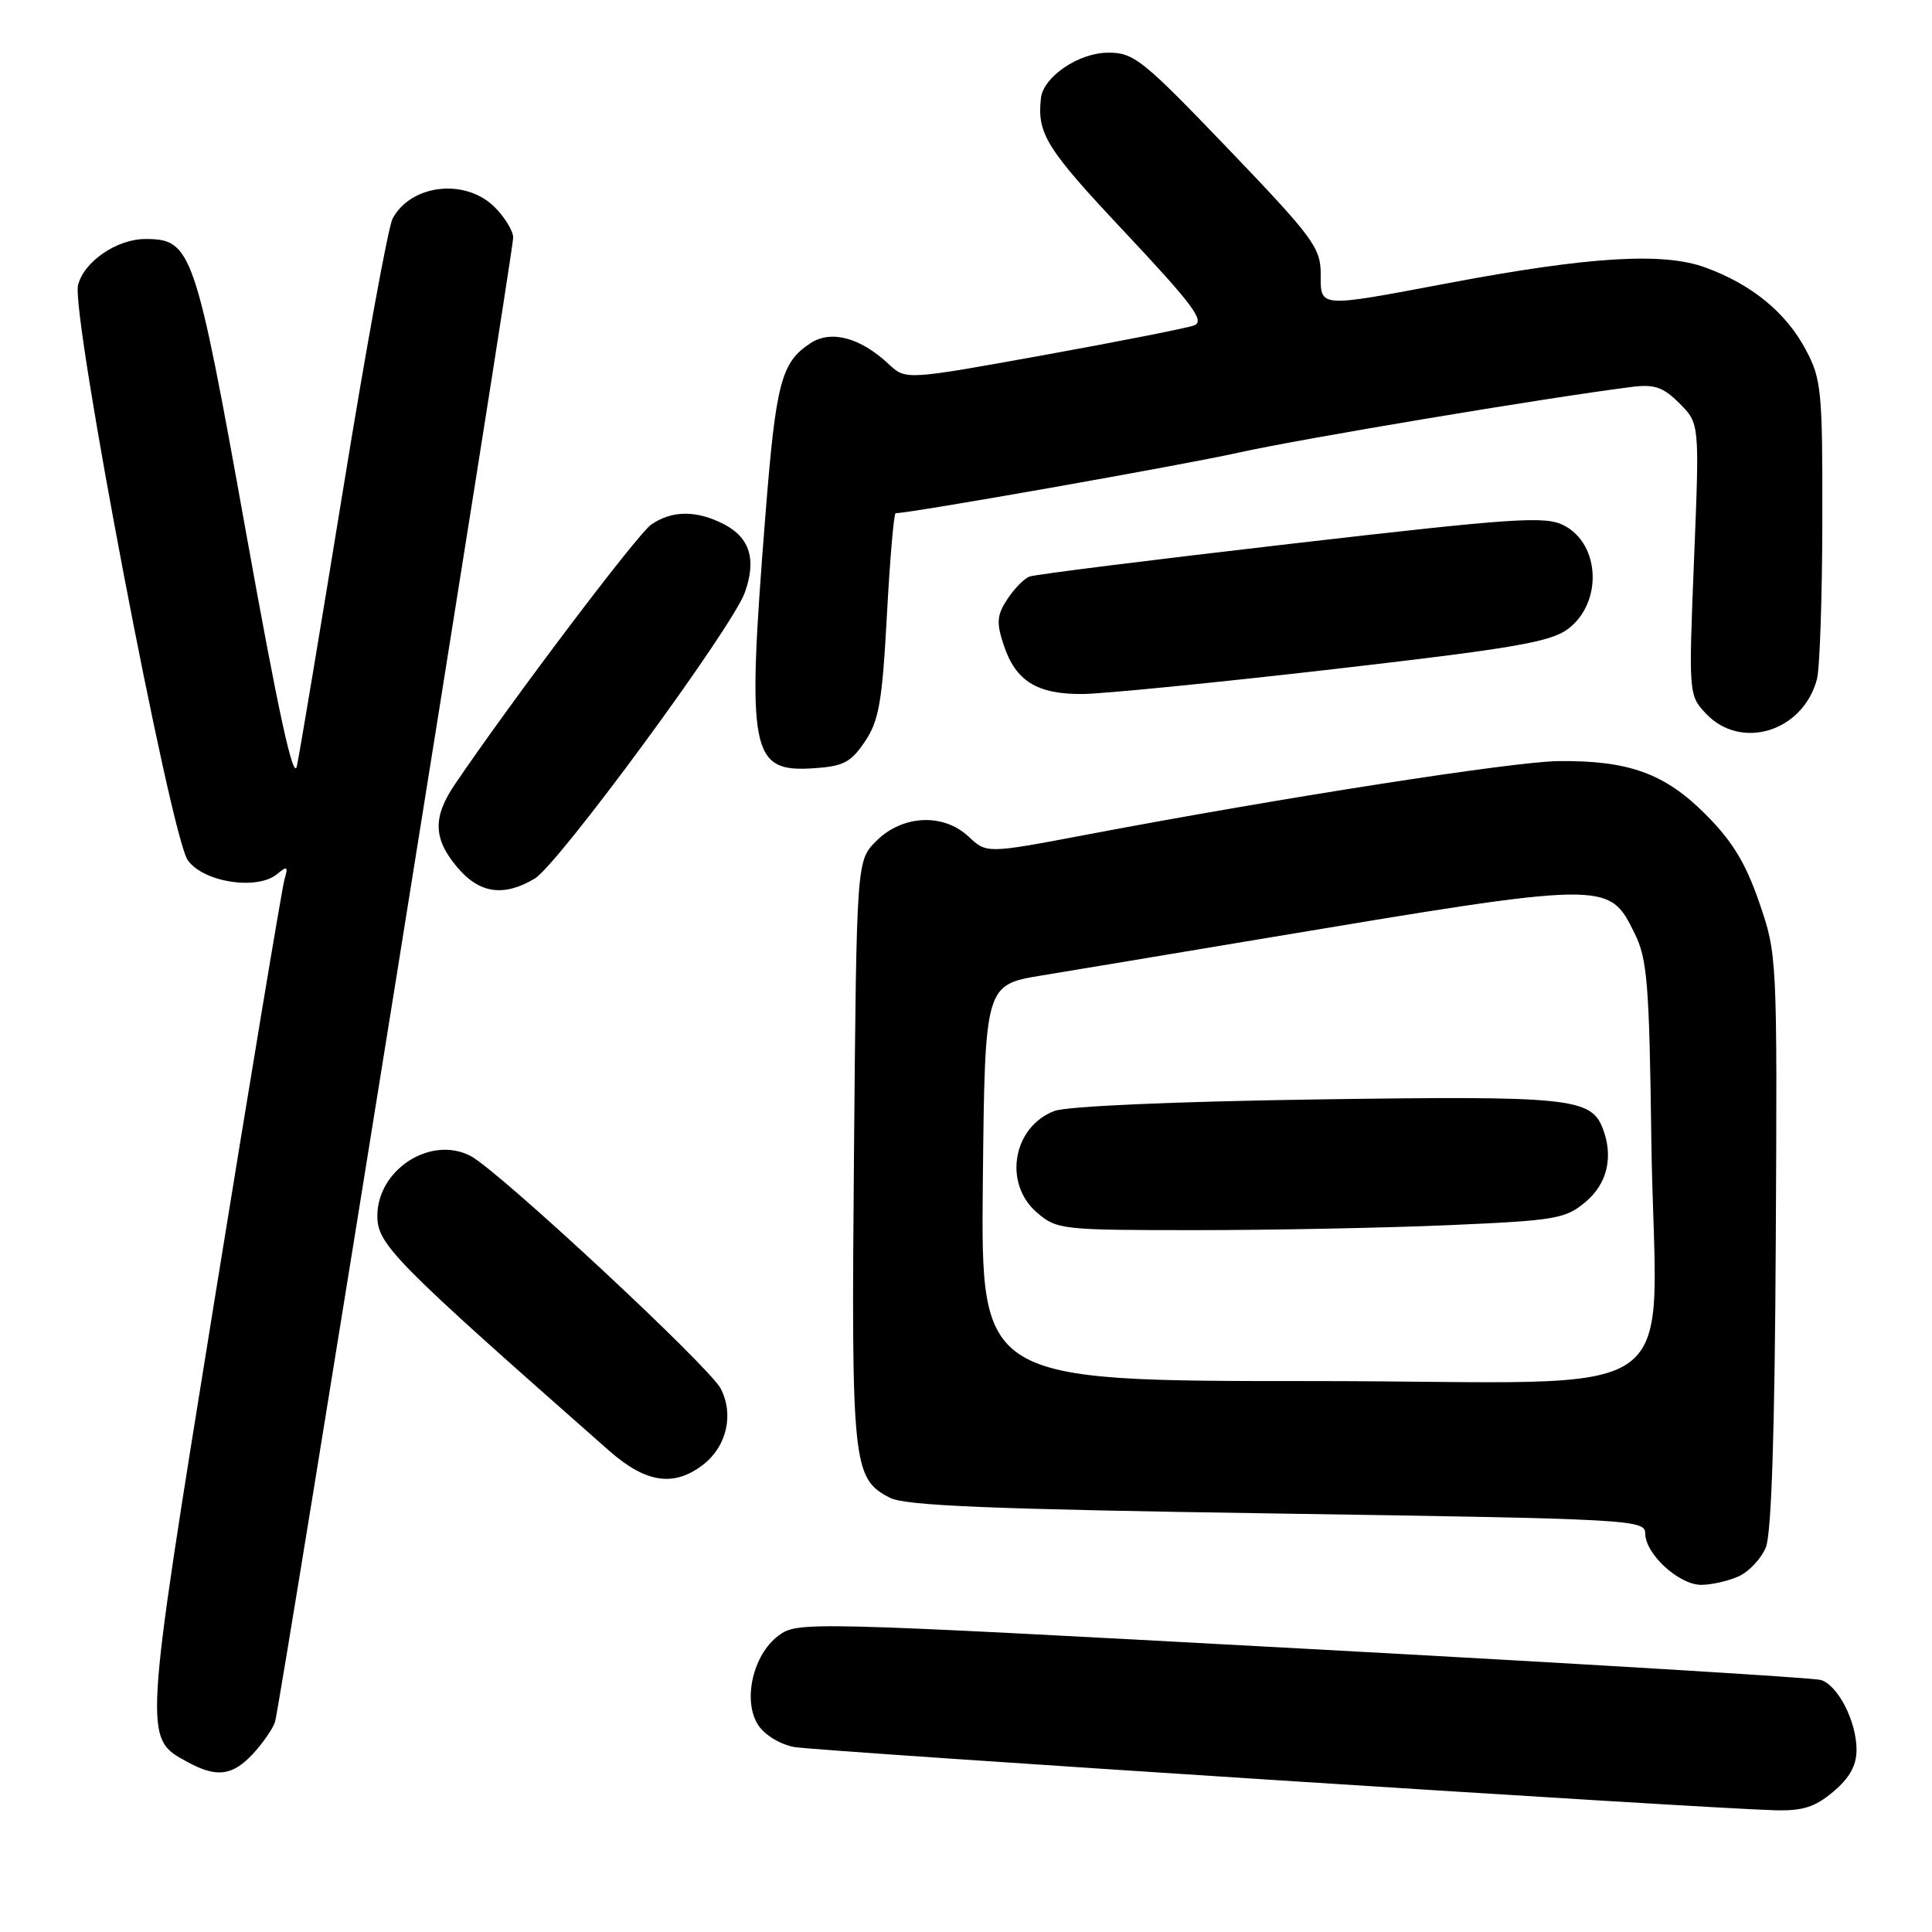 <?xml version="1.0" encoding="UTF-8" standalone="no"?>
<!DOCTYPE svg PUBLIC "-//W3C//DTD SVG 1.1//EN" "http://www.w3.org/Graphics/SVG/1.1/DTD/svg11.dtd" >
<svg xmlns="http://www.w3.org/2000/svg" xmlns:xlink="http://www.w3.org/1999/xlink" version="1.1" viewBox="0 0 256 256">
 <g >
 <path fill="currentColor"
d=" M 242.92 237.41 C 245.08 235.59 246.00 233.94 246.00 231.86 C 246.00 228.10 243.55 223.30 241.26 222.60 C 240.29 222.31 209.40 220.44 172.61 218.45 C 106.38 214.86 105.69 214.84 103.13 216.75 C 99.75 219.28 98.37 225.40 100.48 228.60 C 101.33 229.90 103.41 231.16 105.24 231.49 C 108.38 232.05 225.63 239.62 235.17 239.87 C 238.86 239.97 240.50 239.45 242.92 237.41 Z  M 33.52 232.39 C 34.85 230.95 36.17 229.04 36.45 228.14 C 37.12 225.97 68.00 33.52 68.00 31.48 C 68.00 30.62 66.90 28.80 65.55 27.45 C 61.68 23.59 54.46 24.40 52.02 28.97 C 51.45 30.02 48.51 46.10 45.49 64.69 C 42.46 83.29 39.70 99.85 39.34 101.50 C 38.89 103.63 36.90 94.51 32.54 70.22 C 25.87 33.08 25.39 31.67 19.27 31.67 C 15.49 31.67 11.13 34.65 10.34 37.78 C 9.39 41.59 22.61 110.86 24.89 114.00 C 27.00 116.92 34.08 118.00 36.72 115.82 C 38.07 114.70 38.21 114.79 37.70 116.51 C 37.38 117.60 33.21 142.68 28.43 172.23 C 18.94 230.93 18.98 230.29 24.89 233.50 C 28.72 235.58 30.80 235.31 33.52 232.39 Z  M 230.39 208.87 C 231.75 208.25 233.37 206.53 233.98 205.04 C 234.73 203.25 235.17 189.65 235.30 164.42 C 235.50 126.76 235.48 126.45 233.10 119.56 C 231.30 114.34 229.53 111.43 225.97 107.88 C 220.57 102.47 215.79 100.75 206.50 100.85 C 200.55 100.91 169.89 105.69 144.12 110.57 C 130.74 113.11 130.74 113.11 128.35 110.86 C 125.01 107.72 119.58 107.97 116.12 111.43 C 113.50 114.04 113.50 114.04 113.16 152.59 C 112.79 194.19 112.97 195.90 117.91 198.46 C 119.97 199.52 131.27 199.98 169.27 200.55 C 216.23 201.26 218.00 201.36 218.00 203.19 C 218.00 205.90 222.46 210.00 225.41 210.00 C 226.78 210.00 229.02 209.49 230.39 208.87 Z  M 93.24 194.02 C 96.31 191.61 97.26 187.40 95.50 184.00 C 94.00 181.09 66.12 155.16 62.37 153.18 C 57.10 150.41 50.00 154.96 50.00 161.12 C 50.00 164.89 52.19 167.11 80.75 192.26 C 85.62 196.54 89.37 197.07 93.24 194.02 Z  M 70.85 116.42 C 74.00 114.53 96.98 83.25 98.69 78.52 C 100.26 74.16 99.37 71.24 95.92 69.46 C 92.30 67.59 89.01 67.61 86.28 69.52 C 84.44 70.80 67.90 92.70 60.30 103.89 C 57.32 108.28 57.39 111.13 60.59 114.92 C 63.51 118.40 66.74 118.87 70.85 116.42 Z  M 114.61 98.25 C 116.47 95.50 116.90 92.98 117.52 81.50 C 117.92 74.08 118.44 68.00 118.68 68.00 C 120.65 68.00 156.53 61.66 164.00 60.00 C 172.14 58.18 204.65 52.74 216.20 51.27 C 219.22 50.89 220.37 51.28 222.54 53.45 C 225.20 56.11 225.20 56.11 224.47 74.10 C 223.75 91.98 223.76 92.11 226.04 94.55 C 230.68 99.48 238.89 96.95 240.75 90.02 C 241.13 88.63 241.45 79.17 241.47 69.00 C 241.50 51.72 241.35 50.22 239.26 46.31 C 236.62 41.37 232.07 37.66 225.93 35.43 C 220.34 33.40 210.59 34.00 192.04 37.49 C 174.50 40.80 175.00 40.83 175.00 36.25 C 174.99 32.82 173.95 31.42 162.75 19.73 C 151.36 7.86 150.24 6.96 146.81 6.98 C 142.93 7.00 138.25 10.17 137.93 13.00 C 137.40 17.72 138.62 19.68 149.01 30.73 C 158.10 40.41 159.70 42.57 158.22 43.12 C 157.23 43.48 148.23 45.26 138.22 47.07 C 120.01 50.36 120.01 50.36 117.76 48.25 C 114.01 44.73 110.12 43.69 107.40 45.47 C 103.50 48.03 102.81 50.66 101.41 68.41 C 98.93 99.83 99.41 102.35 107.81 101.80 C 111.75 101.54 112.76 101.02 114.61 98.25 Z  M 176.74 88.66 C 200.45 85.93 205.41 85.08 207.74 83.36 C 212.36 79.92 212.07 72.12 207.23 69.62 C 204.78 68.35 200.80 68.62 171.09 72.05 C 152.73 74.17 137.12 76.12 136.41 76.40 C 135.70 76.67 134.37 78.02 133.47 79.41 C 132.09 81.51 132.01 82.50 132.99 85.46 C 134.57 90.25 137.41 92.01 143.47 91.96 C 146.24 91.93 161.21 90.45 176.74 88.66 Z  M 130.23 156.75 C 130.50 130.50 130.50 130.50 138.00 129.26 C 142.12 128.58 155.18 126.41 167.00 124.43 C 213.24 116.70 213.14 116.70 216.59 123.66 C 218.27 127.05 218.54 130.28 218.81 151.00 C 219.30 187.25 225.26 183.00 173.92 183.00 C 129.97 183.00 129.97 183.00 130.23 156.75 Z  M 191.96 162.34 C 206.17 161.72 207.43 161.51 210.11 159.25 C 212.98 156.84 213.81 153.27 212.38 149.54 C 210.82 145.47 207.99 145.19 174.50 145.68 C 155.55 145.96 141.36 146.58 139.71 147.21 C 134.20 149.31 132.91 156.81 137.40 160.67 C 140.03 162.93 140.68 163.00 158.40 163.00 C 168.45 163.00 183.56 162.70 191.96 162.34 Z "/>
</g>
</svg>